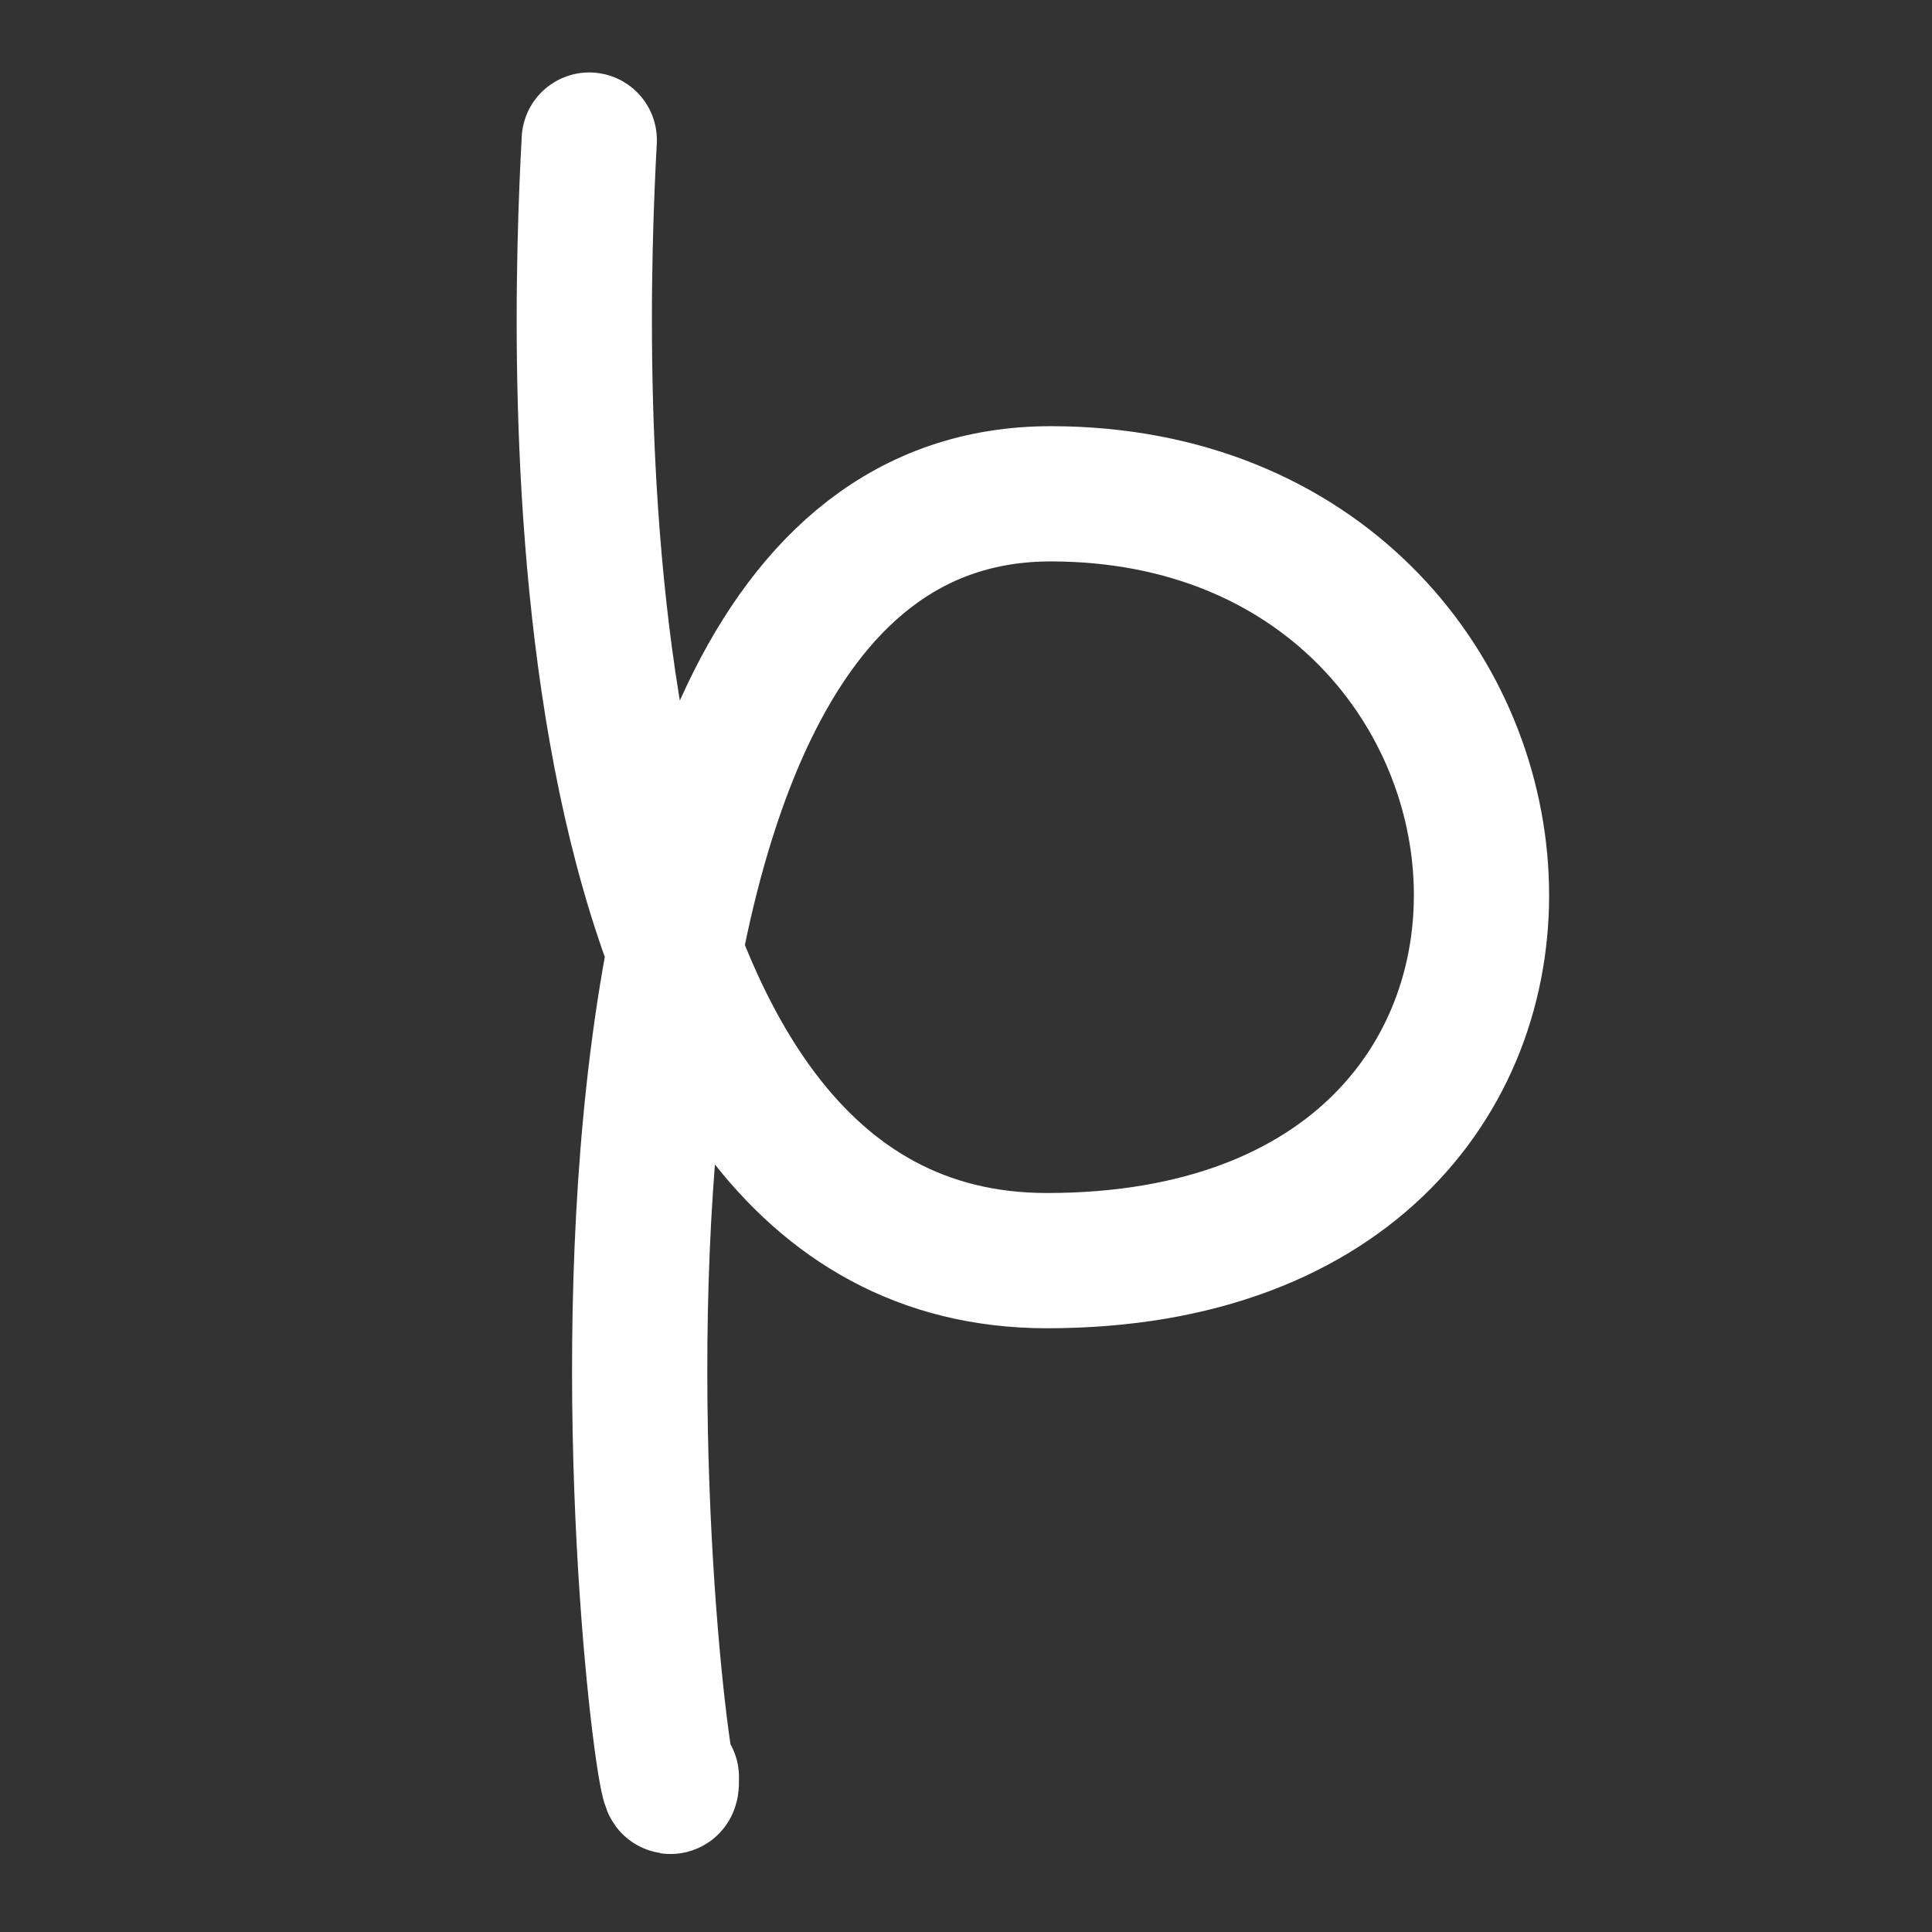 <?xml version="1.0" encoding="utf-8"?>
<!-- Generator: Adobe Illustrator 16.0.0, SVG Export Plug-In . SVG Version: 6.00 Build 0)  -->
<!DOCTYPE svg PUBLIC "-//W3C//DTD SVG 1.1//EN" "http://www.w3.org/Graphics/SVG/1.1/DTD/svg11.dtd">
<svg version="1.1" id="Layer_1" xmlns="http://www.w3.org/2000/svg" xmlns:xlink="http://www.w3.org/1999/xlink" x="0px" y="0px"
	 width="100px" height="100px" viewBox="0 0 100 100" enable-background="new 0 0 100 100" xml:space="preserve">

<rect x="0" y="0" width="100" height="100" fill="#333333" stroke="none"/>

<path fill="none" stroke="#fff" stroke-width="7" stroke-linecap="round" stroke-miterlimit="10" d="M30.5,7.25
	c-0.577,10.721-2.32,58,23.69,58c31.871,0,27.971-39.637,0.24-39.691C24.5,25.5,34.874,99.063,34.75,91.983"/>
</svg>
